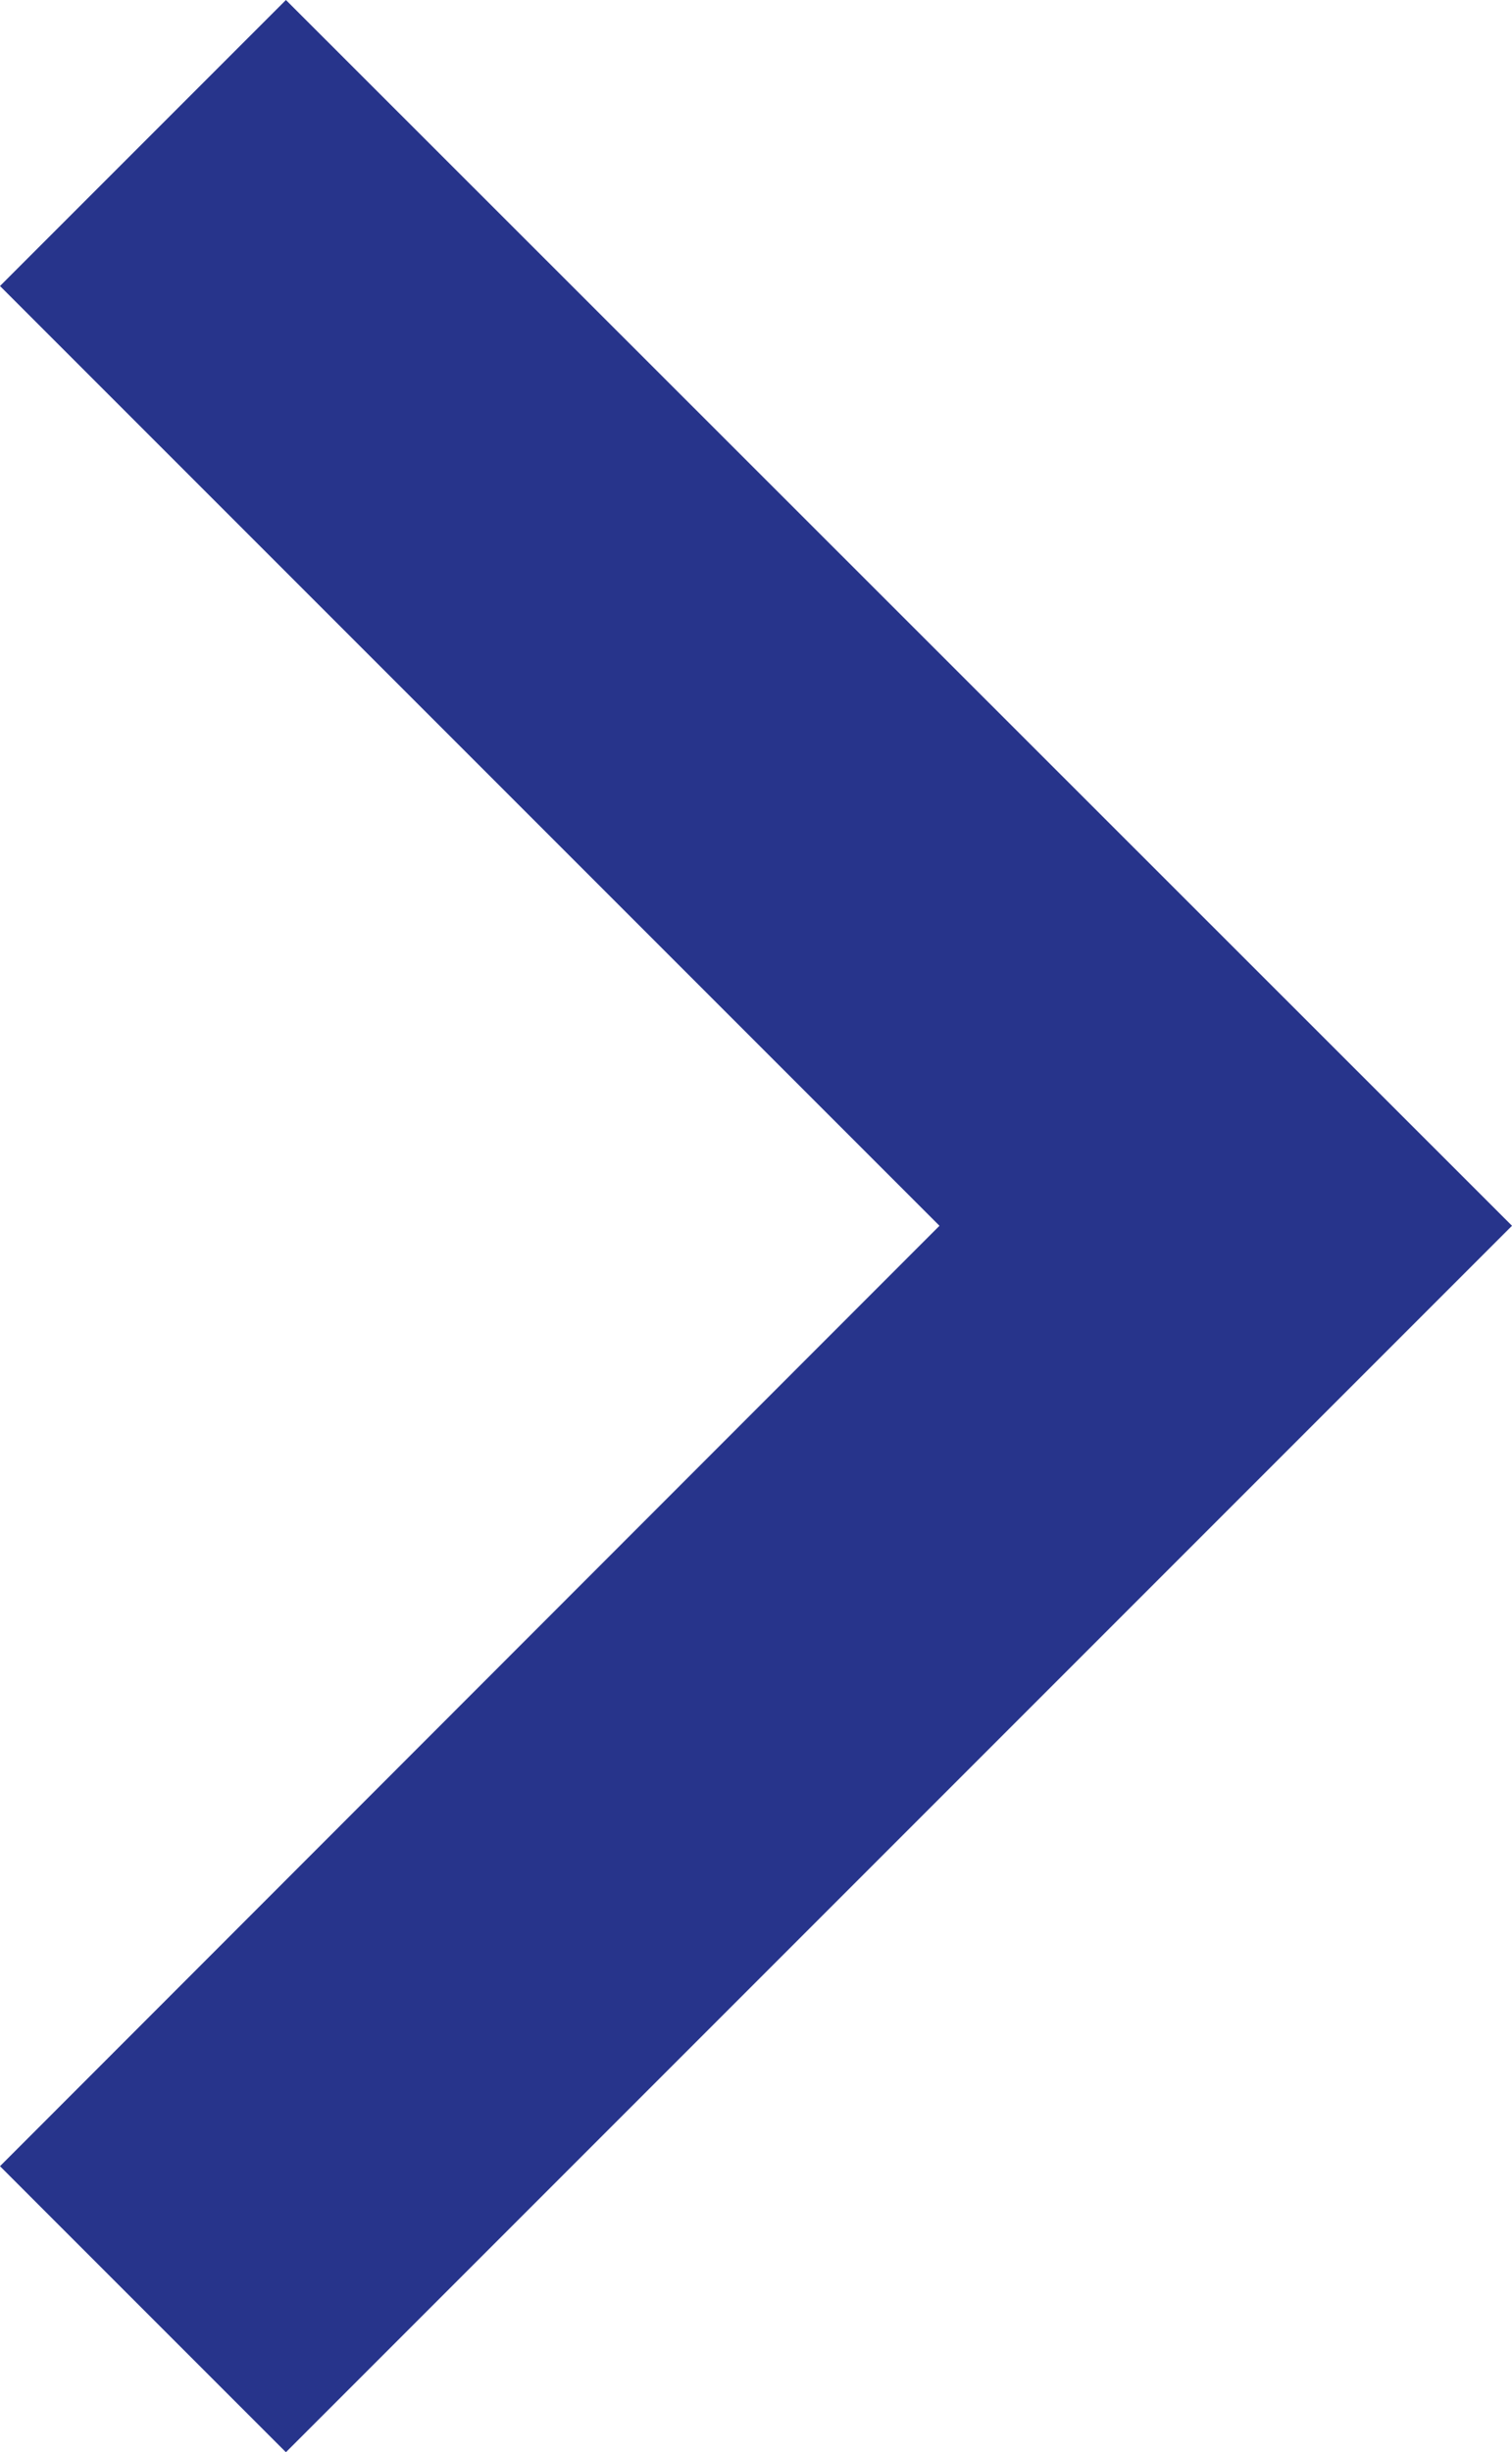 <svg xmlns="http://www.w3.org/2000/svg" viewBox="0 0 22.58 36.61"><defs><style>.cls-1{fill:#27348b;}</style></defs><g id="Слой_2" data-name="Слой 2"><g id="Слой_22" data-name="Слой 22"><g id="chevron-right"><polygon class="cls-1" points="4.27 0 0 4.27 14.03 18.3 0 32.34 4.27 36.61 22.58 18.3 4.27 0"/></g></g></g></svg>